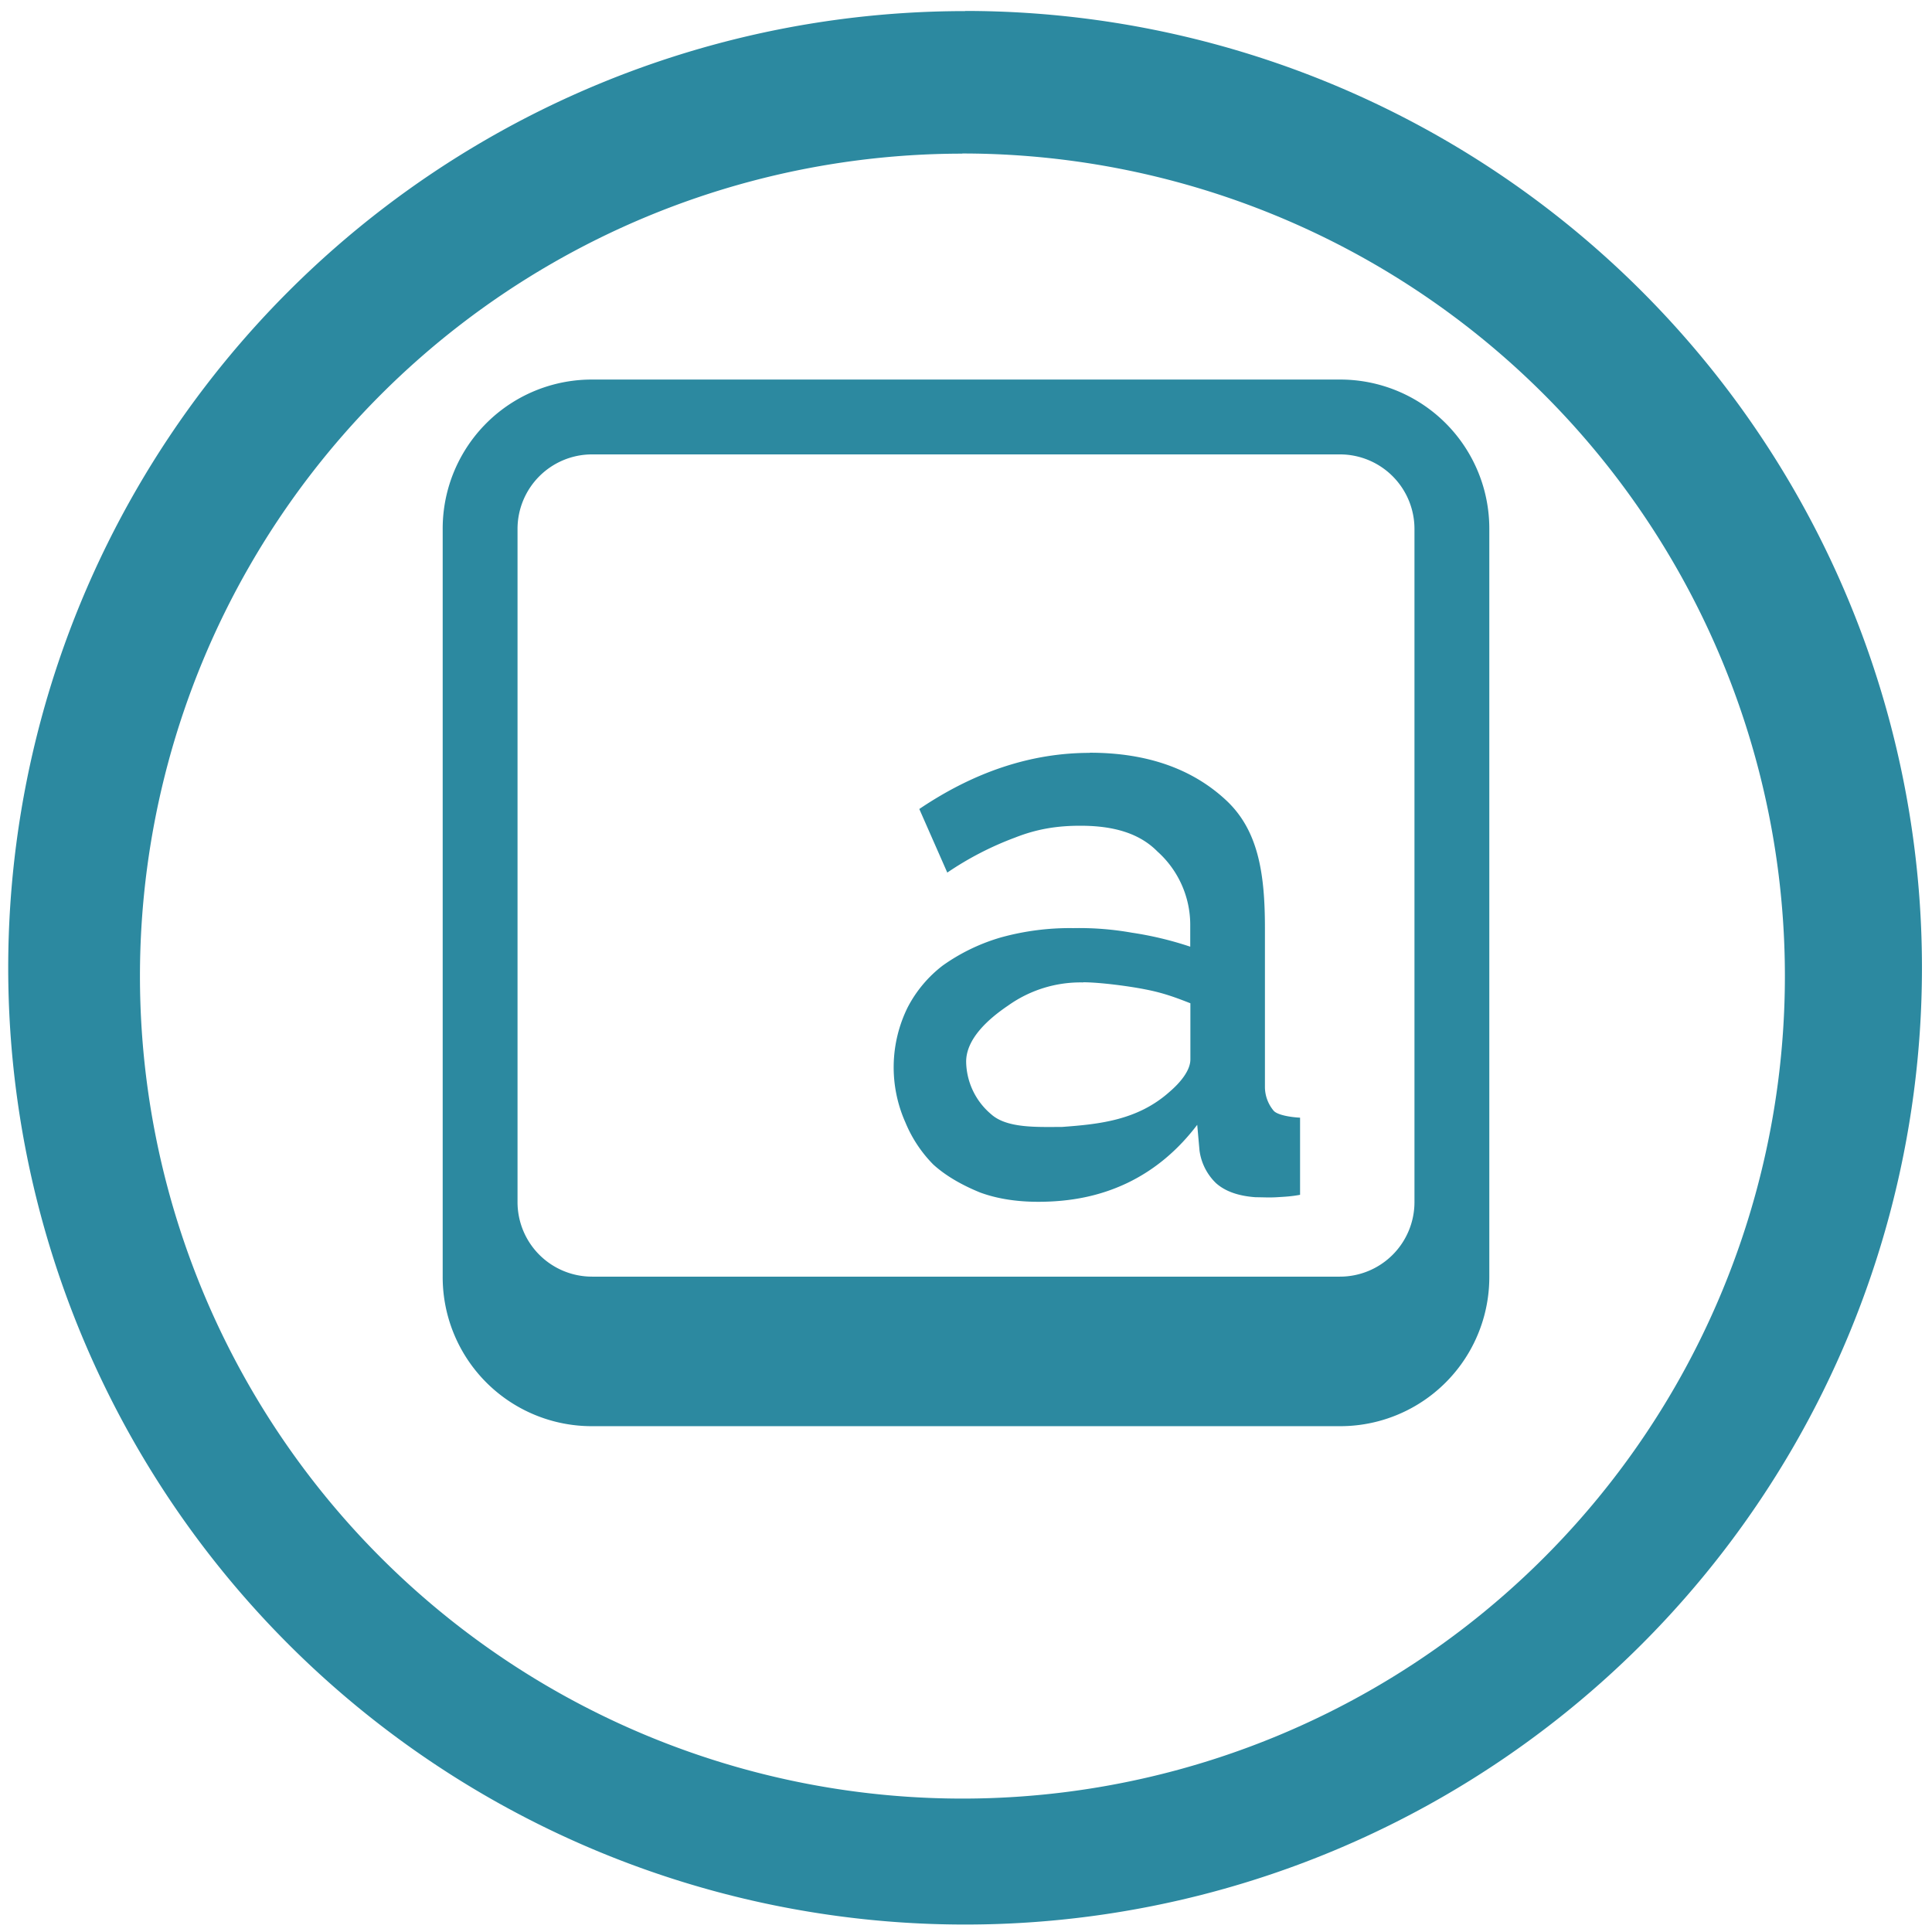 <svg xmlns="http://www.w3.org/2000/svg" width="48" height="48" viewBox="0 0 12.7 12.7"><path fill="#2c89a0" d="M6.344.073a6.29 6.29 0 0 0-6.29 6.29 6.29 6.29 0 0 0 6.29 6.288 6.29 6.29 0 0 0 6.29-6.289 6.29 6.29 0 0 0-6.29-6.29zm-.018.936a5.407 5.407 0 0 1 5.407 5.407 5.407 5.407 0 0 1-5.407 5.407A5.407 5.407 0 0 1 .92 6.416 5.407 5.407 0 0 1 6.326 1.01zM3.893 2.495a.98.98 0 0 0-.983.983v4.914a.98.98 0 0 0 .983.983h4.914a.98.98 0 0 0 .983-.983V3.478a.98.98 0 0 0-.983-.983H3.893zm0 .492h4.914a.49.49 0 0 1 .491.49V7.9a.49.49 0 0 1-.491.492H3.893a.49.49 0 0 1-.491-.492V3.478a.49.49 0 0 1 .491-.491zm3.27 1.962c-.387 0-.76.126-1.12.369l.184.418a2.08 2.08 0 0 1 .445-.23c.147-.058.28-.078.43-.078.222 0 .39.051.507.17a.647.647 0 0 1 .215.475v.15a2.254 2.254 0 0 0-.384-.092 1.973 1.973 0 0 0-.384-.03 1.7 1.7 0 0 0-.476.061 1.27 1.27 0 0 0-.383.185.824.824 0 0 0-.231.276.89.89 0 0 0-.014.756.859.859 0 0 0 .183.276c.086.078.193.137.308.184.117.043.247.061.382.061.211 0 .403-.037.584-.123.186-.089.337-.22.461-.383l.015.169a.365.365 0 0 0 .108.214c.06.054.147.085.261.093.04 0 .092.003.138 0 .05-.003.097-.005.154-.016v-.507c-.061-.003-.149-.017-.174-.046a.245.245 0 0 1-.057-.153V6.1c0-.367-.046-.648-.26-.844-.214-.197-.506-.308-.891-.308zM7.12 6.457c.108 0 .3.025.41.047.114.022.196.052.295.091v.369c0 .071-.063.15-.138.214-.21.187-.462.212-.707.23-.16 0-.36.01-.464-.083a.46.46 0 0 1-.165-.346c0-.15.144-.28.276-.369a.82.82 0 0 1 .493-.152z"/></svg>